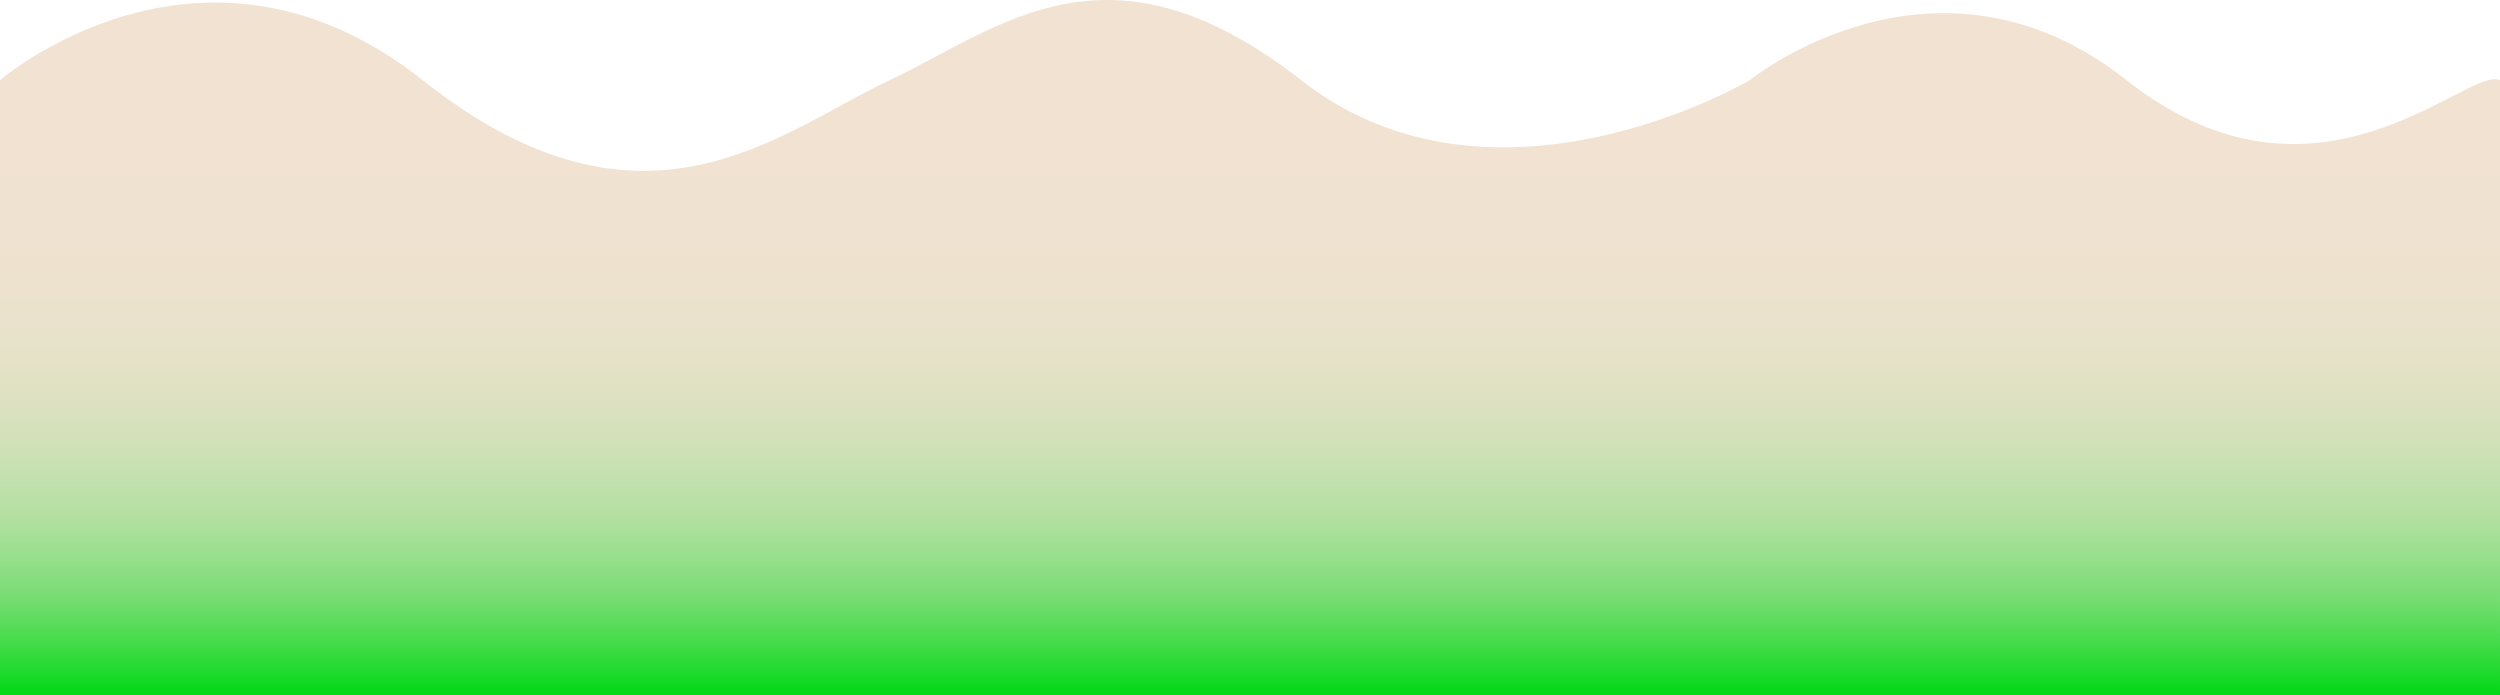 <svg id="Layer_1" data-name="Layer 1" xmlns="http://www.w3.org/2000/svg" xmlns:xlink="http://www.w3.org/1999/xlink" viewBox="0 0 1366 379.85"><defs><style>.cls-1{fill:url(#linear-gradient);}</style><linearGradient id="linear-gradient" x1="683" y1="388.15" x2="683" y2="768" gradientUnits="userSpaceOnUse"><stop offset="0" stop-color="#f2e2d2"/><stop offset="0.34" stop-color="#f0e2d0"/><stop offset="0.48" stop-color="#e9e2cb"/><stop offset="0.58" stop-color="#dde1c1"/><stop offset="0.66" stop-color="#cbe1b4"/><stop offset="0.74" stop-color="#b4e0a2"/><stop offset="0.8" stop-color="#98df8c"/><stop offset="0.86" stop-color="#77dd72"/><stop offset="0.91" stop-color="#50dc53"/><stop offset="0.96" stop-color="#25da32"/><stop offset="1" stop-color="#00d915"/></linearGradient></defs><path class="cls-1" d="M0,432s110.5-95.5,231,0,194.5,28.5,255,0,119.5-82.5,225,0,245,0,245,0,101.5-82.5,206,0,186.5-8.5,204,0V768H0Z" transform="translate(0 -388.15)"/></svg>